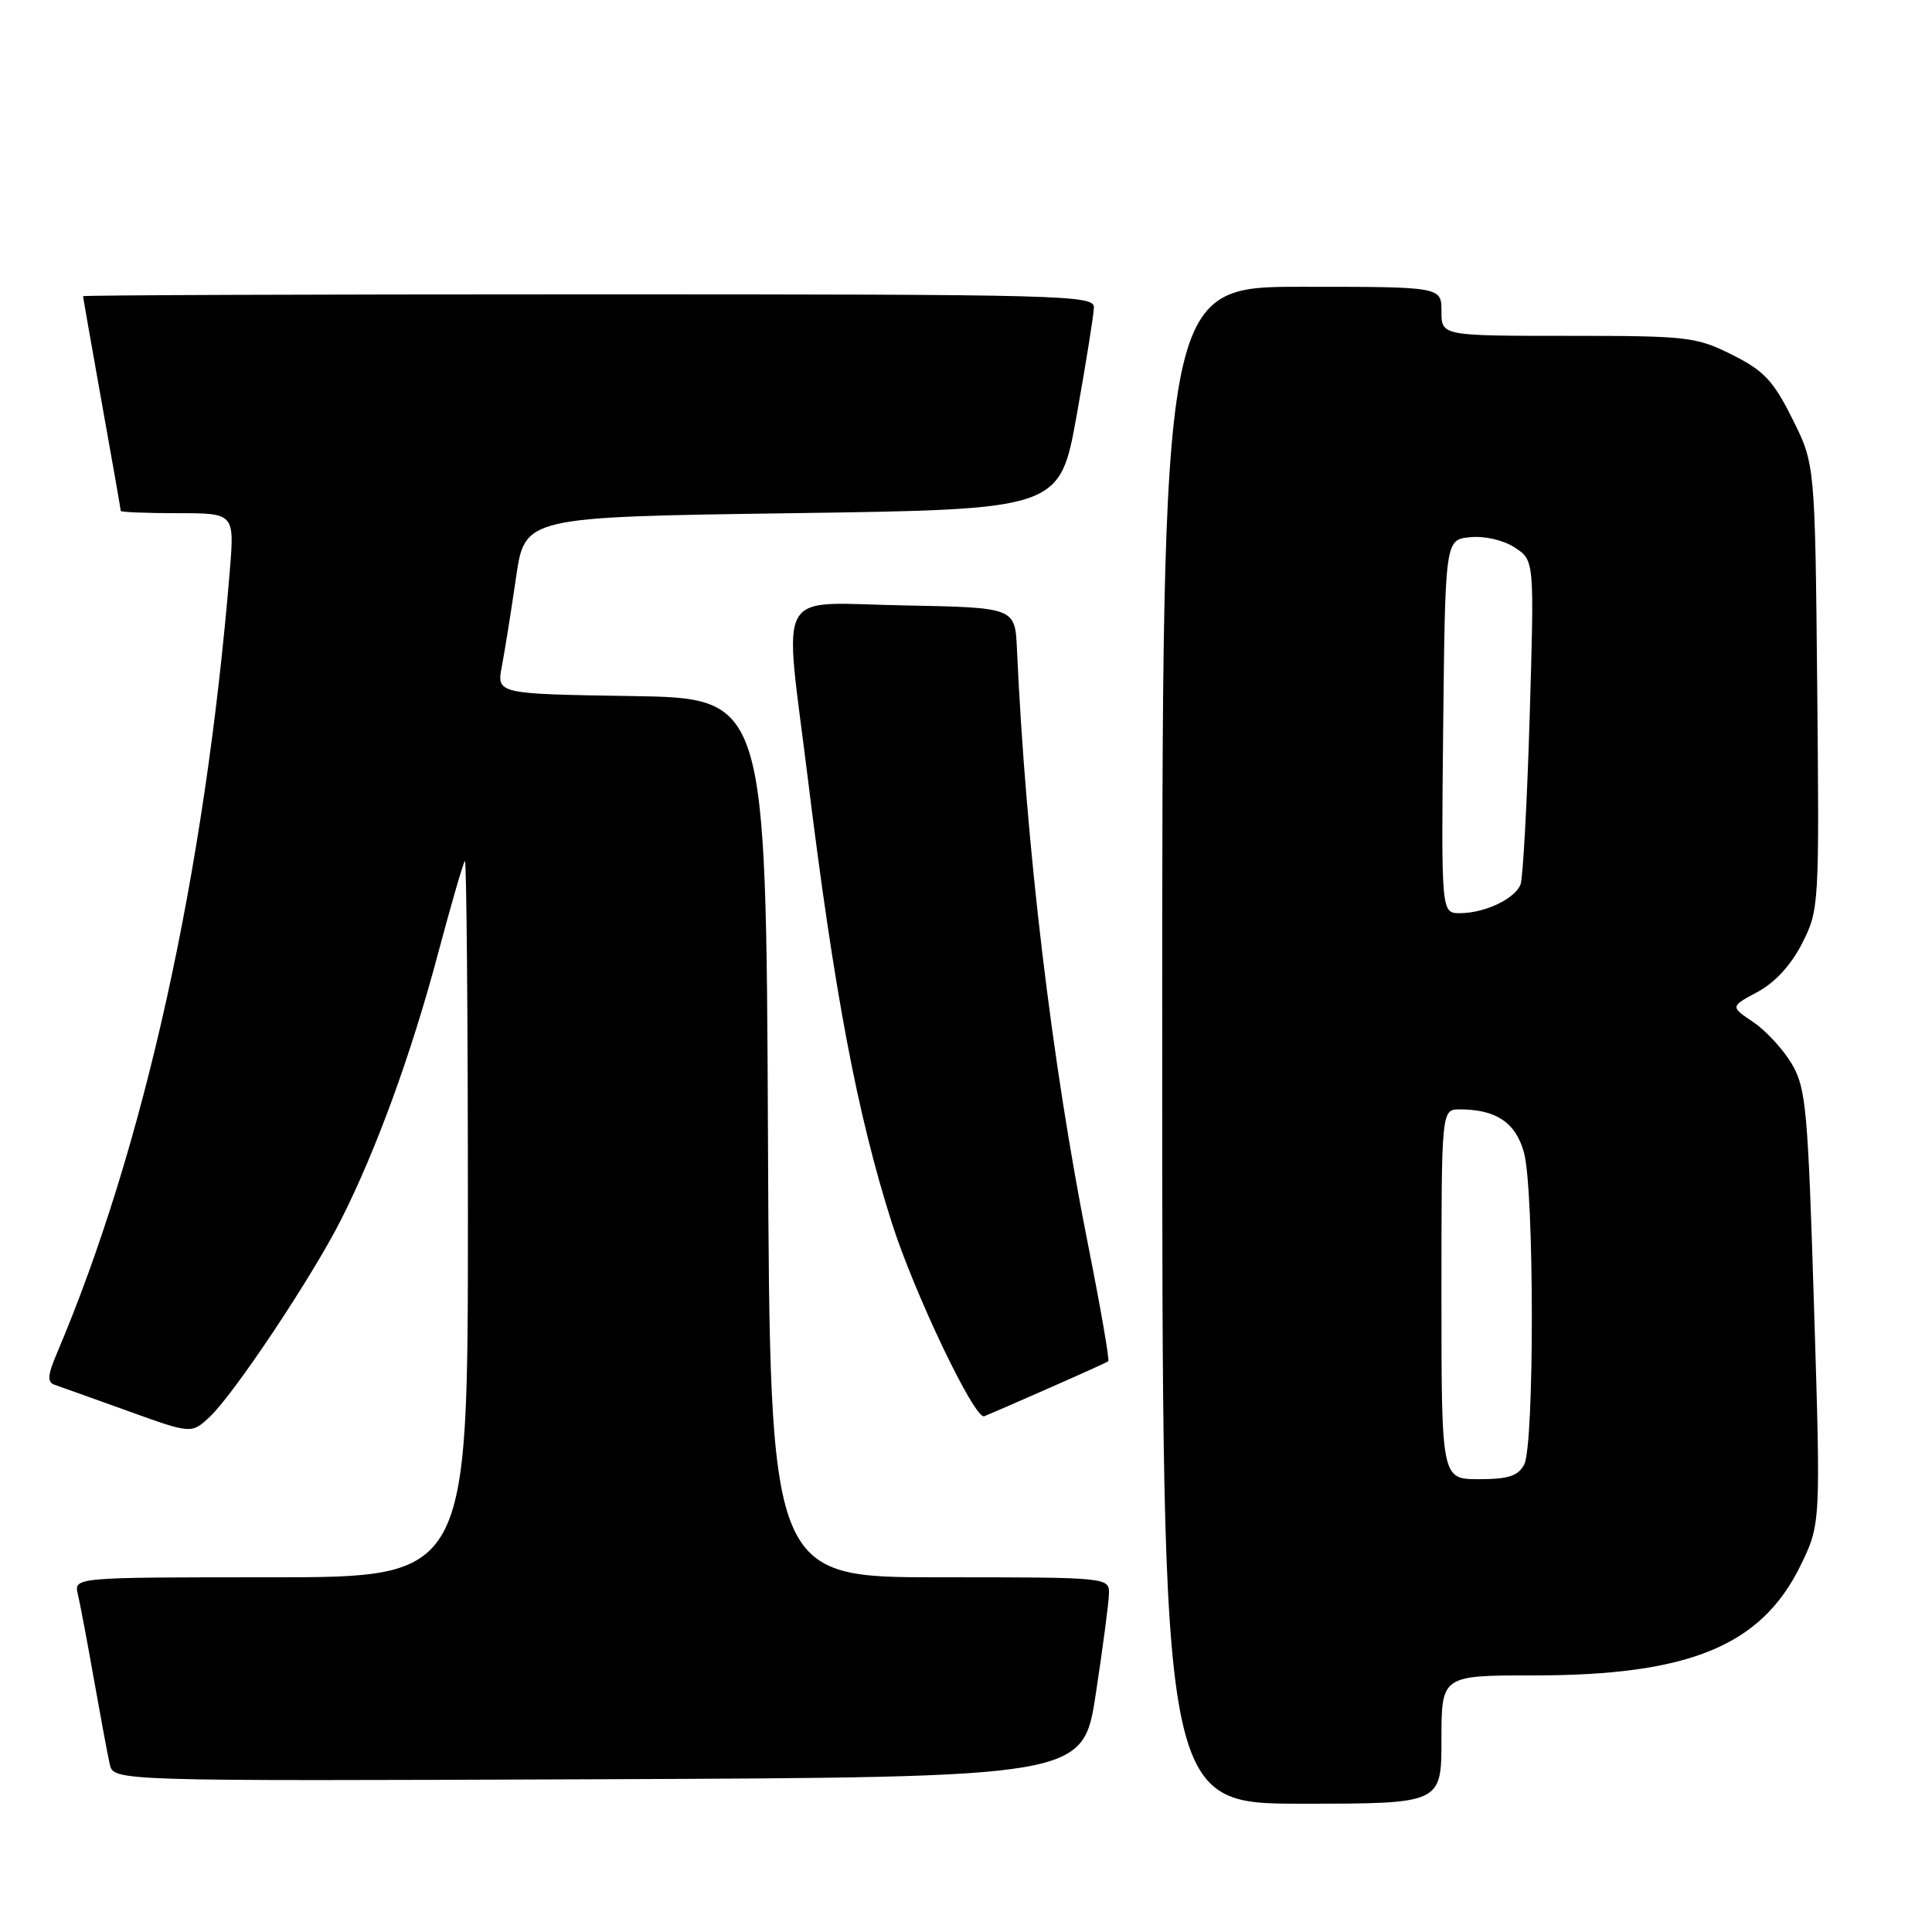 <?xml version="1.0" encoding="UTF-8" standalone="no"?>
<!DOCTYPE svg PUBLIC "-//W3C//DTD SVG 1.1//EN" "http://www.w3.org/Graphics/SVG/1.1/DTD/svg11.dtd" >
<svg xmlns="http://www.w3.org/2000/svg" xmlns:xlink="http://www.w3.org/1999/xlink" version="1.1" viewBox="0 0 256 256">
 <g >
 <path fill="currentColor"
d=" M 191.00 230.50 C 191.00 222.00 191.00 222.00 203.29 222.00 C 223.84 222.00 233.37 218.07 238.56 207.48 C 241.26 201.94 241.26 201.94 240.37 173.22 C 239.56 147.01 239.31 144.19 237.44 141.00 C 236.31 139.08 234.01 136.58 232.33 135.44 C 229.26 133.38 229.26 133.38 232.88 131.44 C 235.19 130.20 237.33 127.88 238.79 125.00 C 241.04 120.57 241.07 120.04 240.79 91.00 C 240.50 61.50 240.50 61.50 237.50 55.50 C 234.97 50.43 233.72 49.11 229.50 47.00 C 224.76 44.63 223.62 44.50 207.75 44.50 C 191.00 44.50 191.00 44.50 191.00 41.25 C 191.00 38.00 191.00 38.00 172.50 38.00 C 154.00 38.00 154.00 38.00 154.00 138.50 C 154.00 239.00 154.00 239.00 172.50 239.00 C 191.00 239.00 191.00 239.00 191.00 230.50 Z  M 145.19 224.50 C 146.11 218.45 146.90 212.49 146.94 211.25 C 147.00 209.00 147.00 209.00 124.51 209.00 C 102.02 209.00 102.02 209.00 101.76 150.75 C 101.50 92.50 101.50 92.50 83.64 92.23 C 65.79 91.95 65.79 91.95 66.51 88.23 C 66.90 86.18 67.74 80.90 68.38 76.50 C 69.54 68.50 69.54 68.50 104.98 68.00 C 140.43 67.50 140.43 67.50 142.67 55.00 C 143.90 48.12 144.92 41.71 144.95 40.75 C 145.00 39.10 141.16 39.00 78.00 39.00 C 41.15 39.00 11.00 39.11 11.00 39.25 C 11.01 39.39 12.13 45.78 13.50 53.45 C 14.88 61.12 16.00 67.53 16.00 67.70 C 16.00 67.86 19.39 68.00 23.54 68.00 C 31.08 68.00 31.08 68.00 30.44 75.75 C 27.14 115.74 19.11 152.04 7.56 179.27 C 6.30 182.23 6.23 183.14 7.23 183.49 C 7.93 183.73 12.30 185.29 16.94 186.96 C 25.37 190.00 25.37 190.00 27.78 187.75 C 31.00 184.75 41.40 169.13 45.19 161.62 C 49.87 152.35 54.48 139.71 58.00 126.50 C 59.76 119.90 61.38 114.31 61.60 114.08 C 61.82 113.85 62.00 135.12 62.00 161.33 C 62.00 209.00 62.00 209.00 35.89 209.00 C 9.78 209.00 9.78 209.00 10.32 211.25 C 10.61 212.49 11.57 217.55 12.44 222.50 C 13.32 227.45 14.26 232.52 14.54 233.76 C 15.04 236.01 15.04 236.01 79.27 235.76 C 143.50 235.50 143.50 235.50 145.19 224.50 Z  M 139.00 183.93 C 143.12 182.12 146.66 180.52 146.85 180.38 C 147.04 180.24 145.83 173.24 144.15 164.82 C 139.34 140.64 135.94 112.11 134.75 86.00 C 134.50 80.50 134.50 80.50 119.75 80.22 C 102.45 79.90 103.86 77.36 107.03 103.06 C 110.54 131.52 113.57 147.58 118.16 162.00 C 121.16 171.41 129.16 188.16 130.42 187.66 C 131.01 187.43 134.88 185.75 139.00 183.93 Z  M 191.00 171.50 C 191.00 147.00 191.00 147.00 193.43 147.00 C 198.24 147.00 200.83 148.74 201.93 152.70 C 203.31 157.65 203.33 191.51 201.96 194.07 C 201.15 195.58 199.85 196.00 195.96 196.00 C 191.00 196.00 191.00 196.00 191.00 171.50 Z  M 191.23 96.25 C 191.50 71.50 191.50 71.50 194.82 71.18 C 196.75 71.00 199.23 71.57 200.73 72.56 C 203.31 74.25 203.31 74.25 202.69 94.95 C 202.35 106.34 201.80 116.35 201.48 117.19 C 200.75 119.10 196.72 121.00 193.44 121.00 C 190.97 121.00 190.97 121.00 191.23 96.25 Z "/>
</g>
</svg>